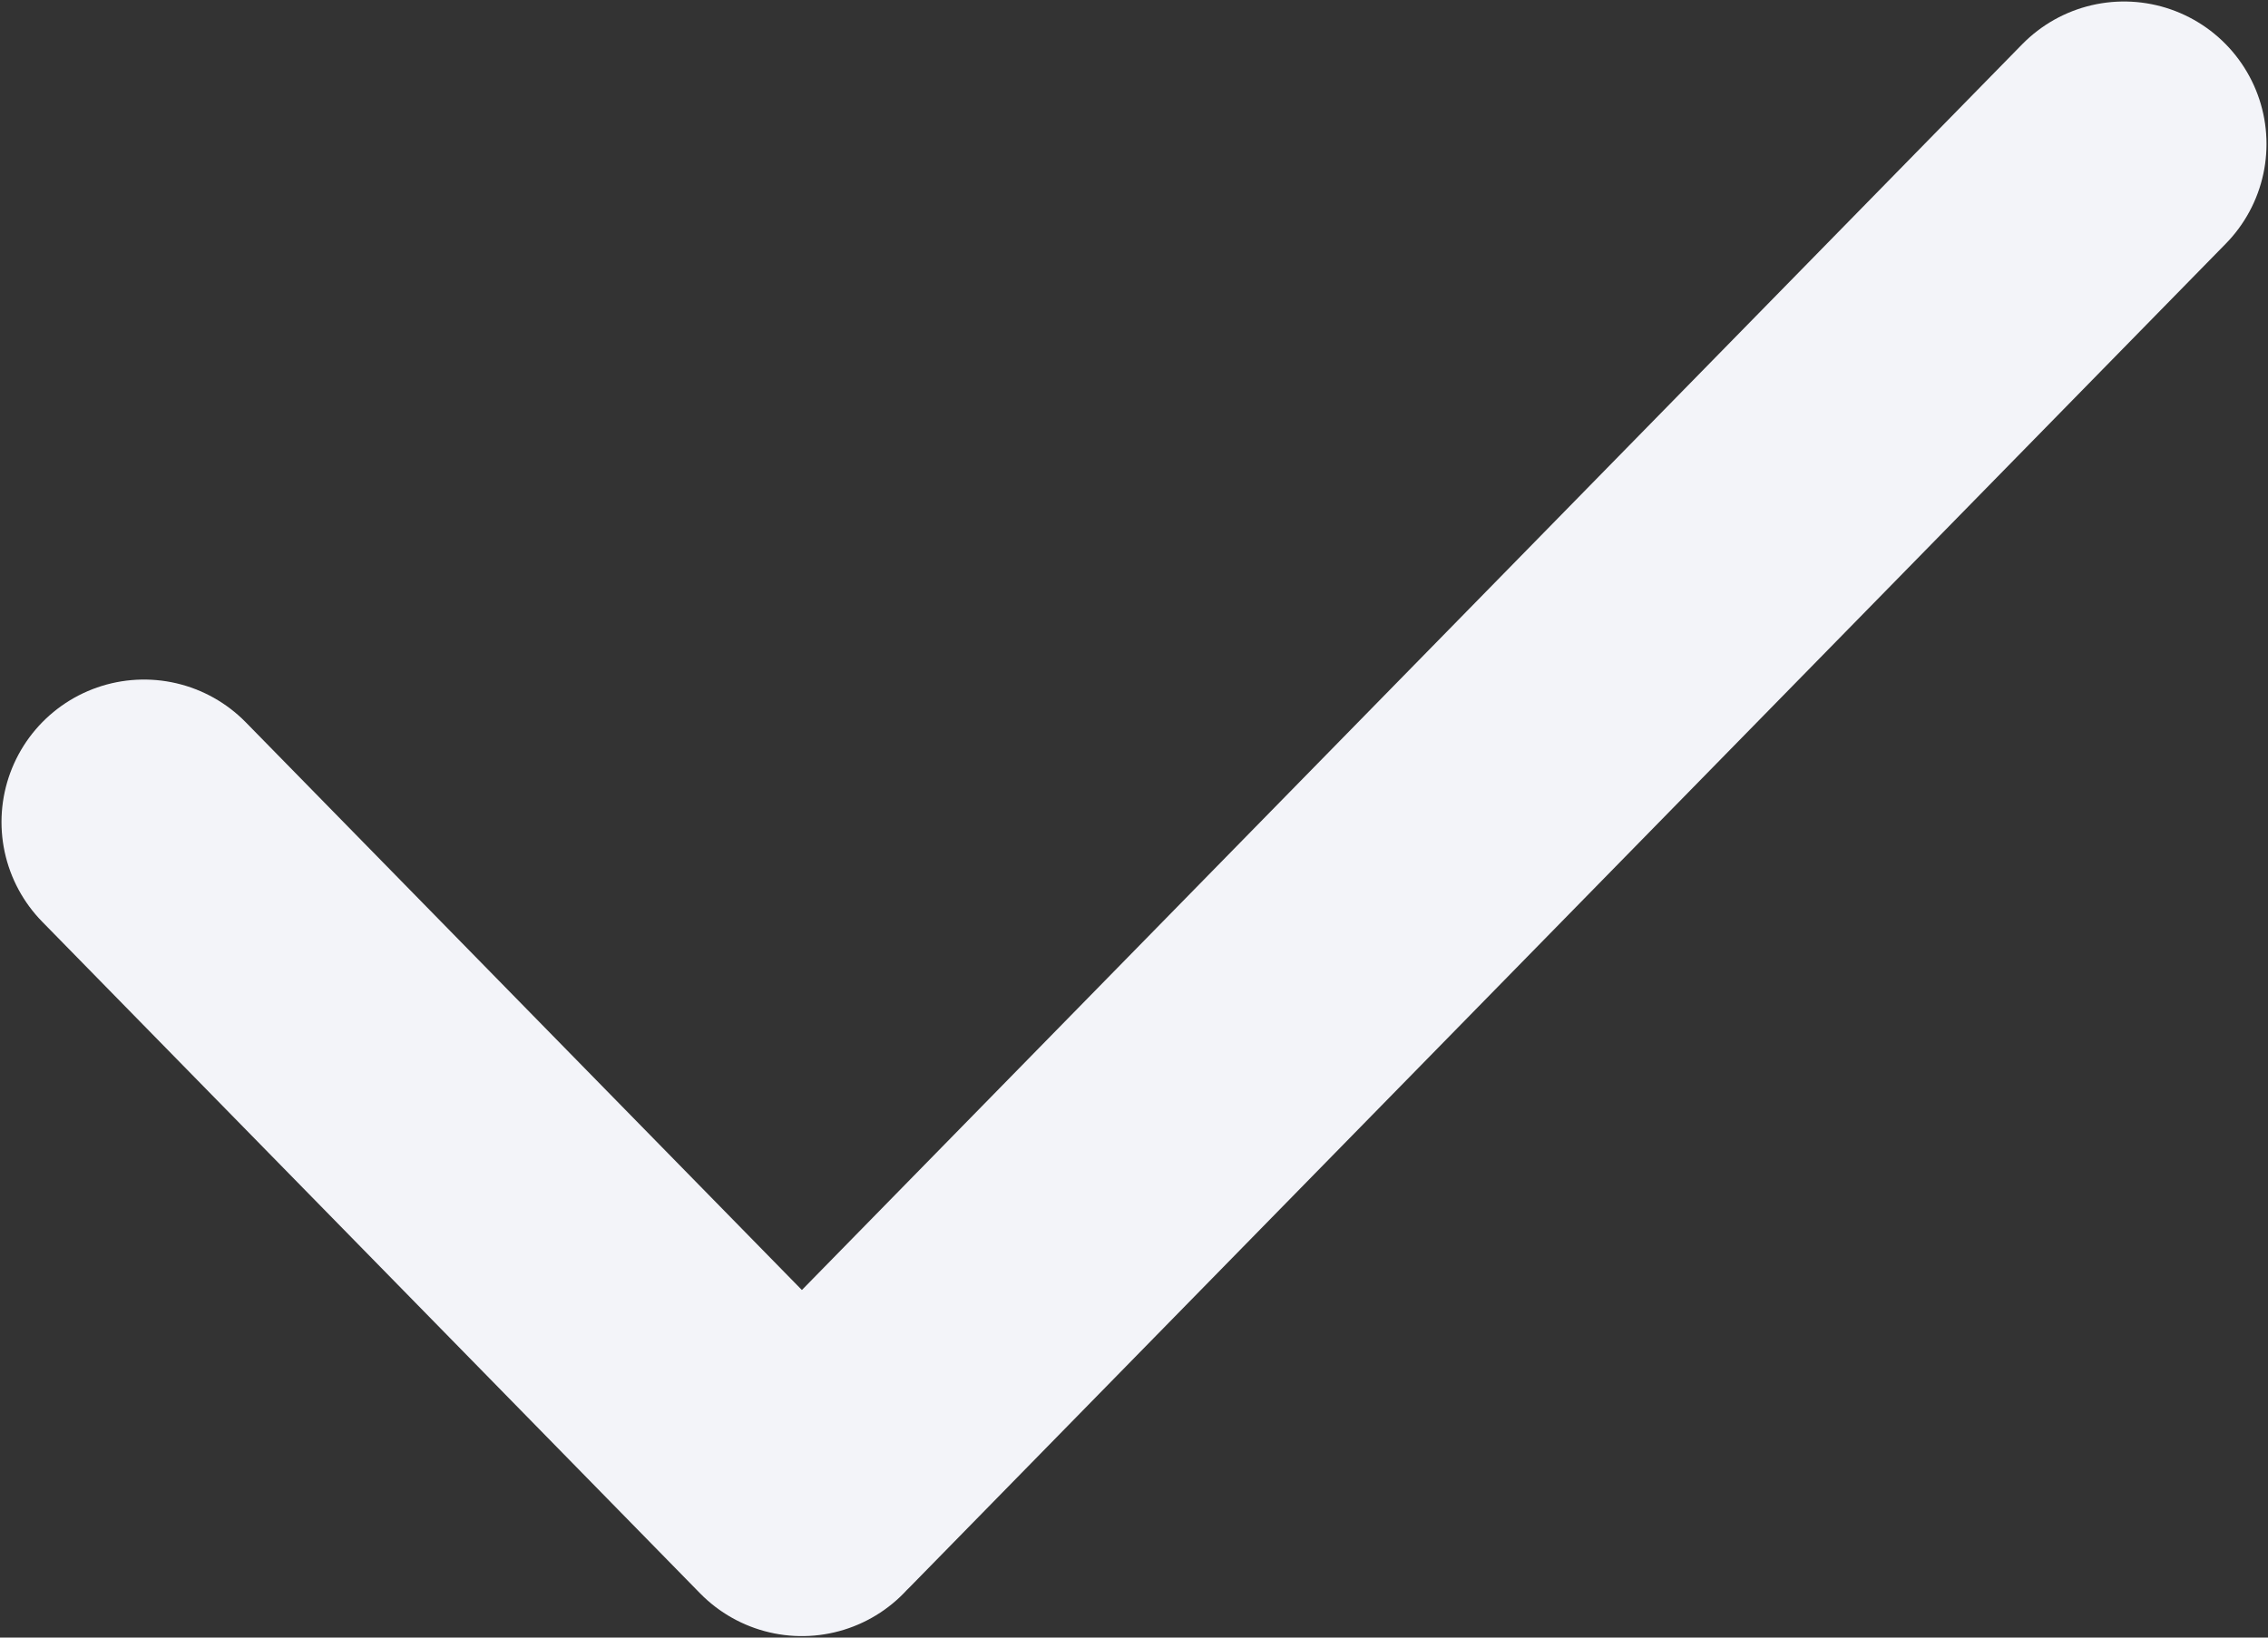 <svg width="126" height="91" viewBox="0 0 126 91" fill="none" xmlns="http://www.w3.org/2000/svg">
<rect x="0" y="0" width="126" height="91" fill="#333333" stroke="none"/>
<path d="M8 45.679L44.549 83M118 8L44.901 82.641" stroke="#F3F4F9" stroke-width="15.834" stroke-linecap="round"/>
</svg>
